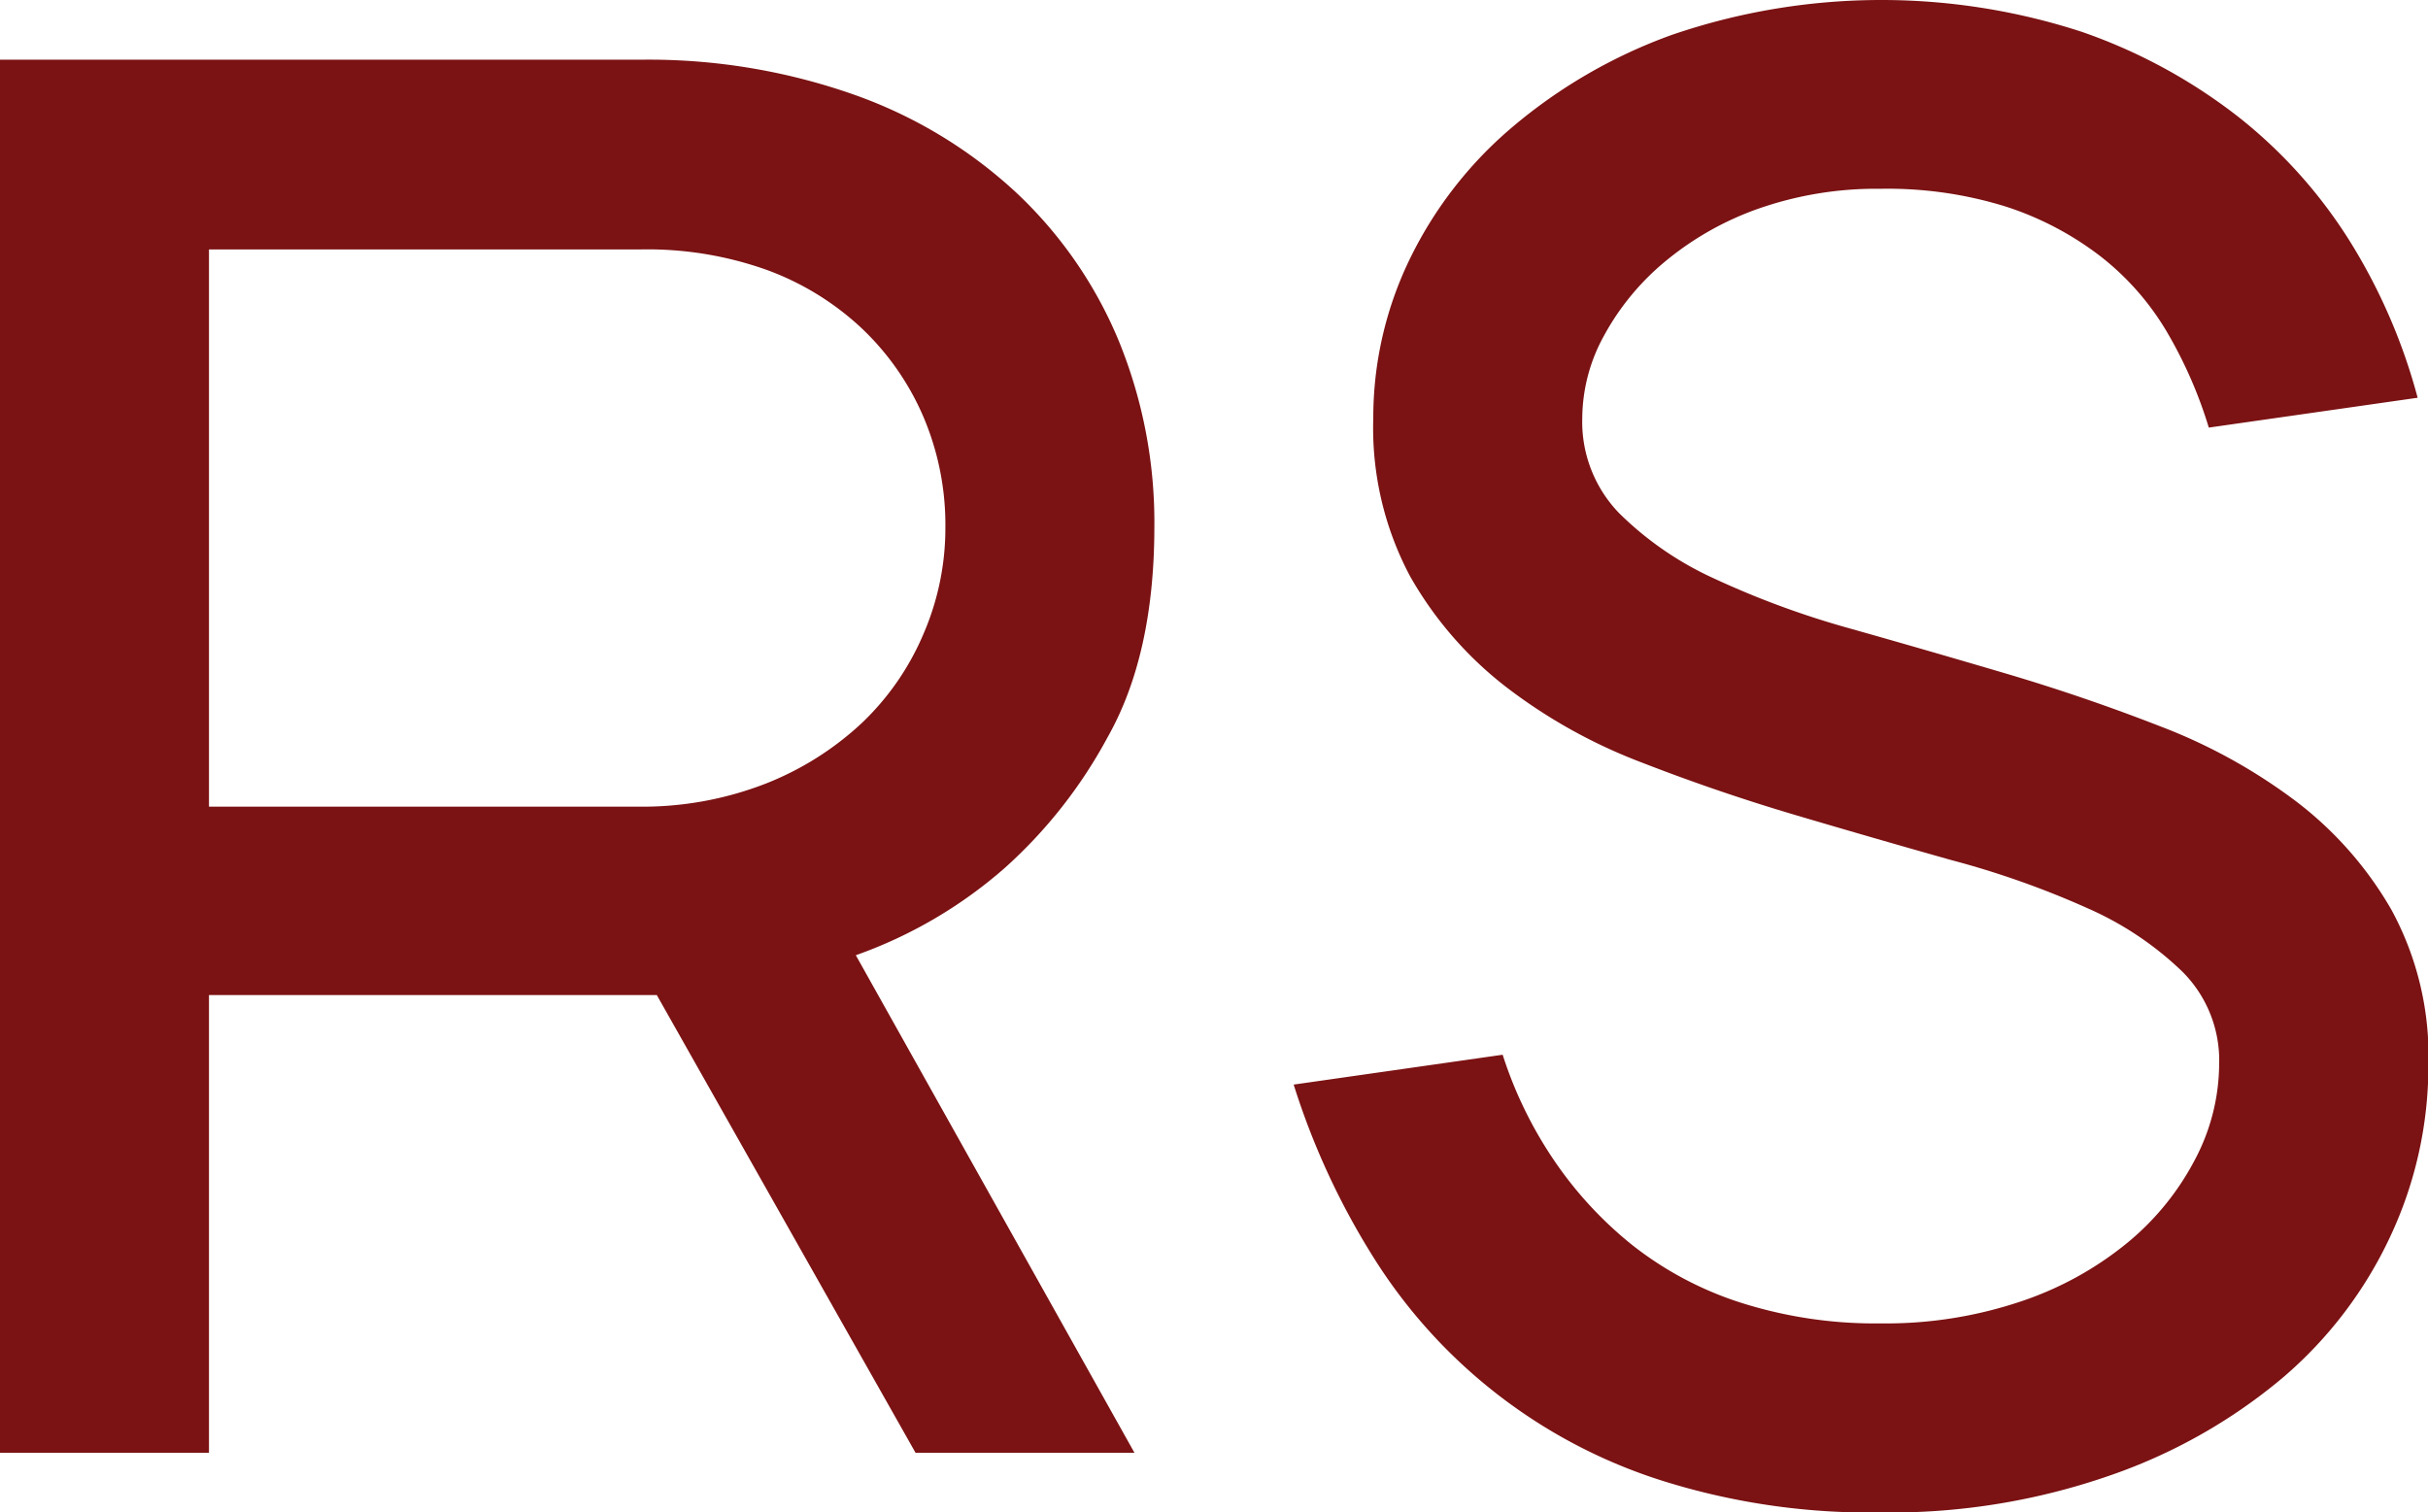 <svg xmlns="http://www.w3.org/2000/svg" viewBox="0 0 182.99 114"><defs><style>.cls-1{isolation:isolate;}.cls-2{fill:#7b1213;}</style></defs><g id="RS" class="cls-1"><g id="RS-2" data-name="RS"><path class="cls-2" d="M85.72,56.08q3.52-6.22,3.53-15.83a36.15,36.15,0,0,0-2.7-14.1A32.25,32.25,0,0,0,78.82,15,35.15,35.15,0,0,0,66.6,7.63,46.58,46.58,0,0,0,50.55,5H2.25V110H18V75.5H51.75L71.25,110h16.5l-21-37.5A34.41,34.41,0,0,0,78,65.9,36.35,36.35,0,0,0,85.72,56.08Zm-13.87-7.8A20.06,20.06,0,0,1,67.2,55a22.86,22.86,0,0,1-7.28,4.58,25.64,25.64,0,0,1-9.67,1.72H18v-42H50.55A26.76,26.76,0,0,1,60,20.83a21,21,0,0,1,7.2,4.42,20.1,20.1,0,0,1,4.65,6.68,20.77,20.77,0,0,1,1.65,8.32A20.07,20.07,0,0,1,71.85,48.28ZM182.47,69.05a27.47,27.47,0,0,0-7.2-8.17,41.63,41.63,0,0,0-10.2-5.63q-5.77-2.25-11.7-4t-11.7-3.38a66.42,66.42,0,0,1-10.2-3.75,24.71,24.71,0,0,1-7.2-4.95A9.9,9.9,0,0,1,121.5,32a13,13,0,0,1,1.65-6.22,19.08,19.08,0,0,1,4.57-5.55,22.93,22.93,0,0,1,7.05-4,26.87,26.87,0,0,1,9.23-1.5,29.92,29.92,0,0,1,9.45,1.35,23.57,23.57,0,0,1,7.12,3.75,20.26,20.26,0,0,1,5,5.7,33.4,33.4,0,0,1,3.15,7.2l15.74-2.25a43.51,43.51,0,0,0-5-11.62A36.81,36.81,0,0,0,171,9.35,40.92,40.92,0,0,0,159.15,2.9a48.74,48.74,0,0,0-30.9.23,39.08,39.08,0,0,0-12.08,7,30.45,30.45,0,0,0-7.72,10A27.37,27.37,0,0,0,105.75,32a23.79,23.79,0,0,0,2.77,11.93,28,28,0,0,0,7.2,8.32,40.2,40.2,0,0,0,10.2,5.7q5.78,2.25,11.7,4t11.7,3.38a66.89,66.89,0,0,1,10.2,3.6,24.44,24.44,0,0,1,7.2,4.8,9.45,9.45,0,0,1,2.78,7,15.54,15.54,0,0,1-1.8,7.13,20.25,20.25,0,0,1-5.1,6.3,25.29,25.29,0,0,1-8,4.42A31.9,31.9,0,0,1,144,100.25a33.36,33.36,0,0,1-10.58-1.57,26,26,0,0,1-8.17-4.35,29.09,29.09,0,0,1-5.93-6.45A31,31,0,0,1,115.5,80L99.75,82.25a56,56,0,0,0,6,13A39.84,39.84,0,0,0,127.5,112.1a52.12,52.12,0,0,0,16.5,2.4,50.34,50.34,0,0,0,17.25-2.78,41,41,0,0,0,13-7.34,31.47,31.47,0,0,0,8.17-10.73,30.33,30.33,0,0,0,2.85-12.9A23,23,0,0,0,182.47,69.05Z" transform="translate(-2.25 -0.5)"/></g></g></svg>